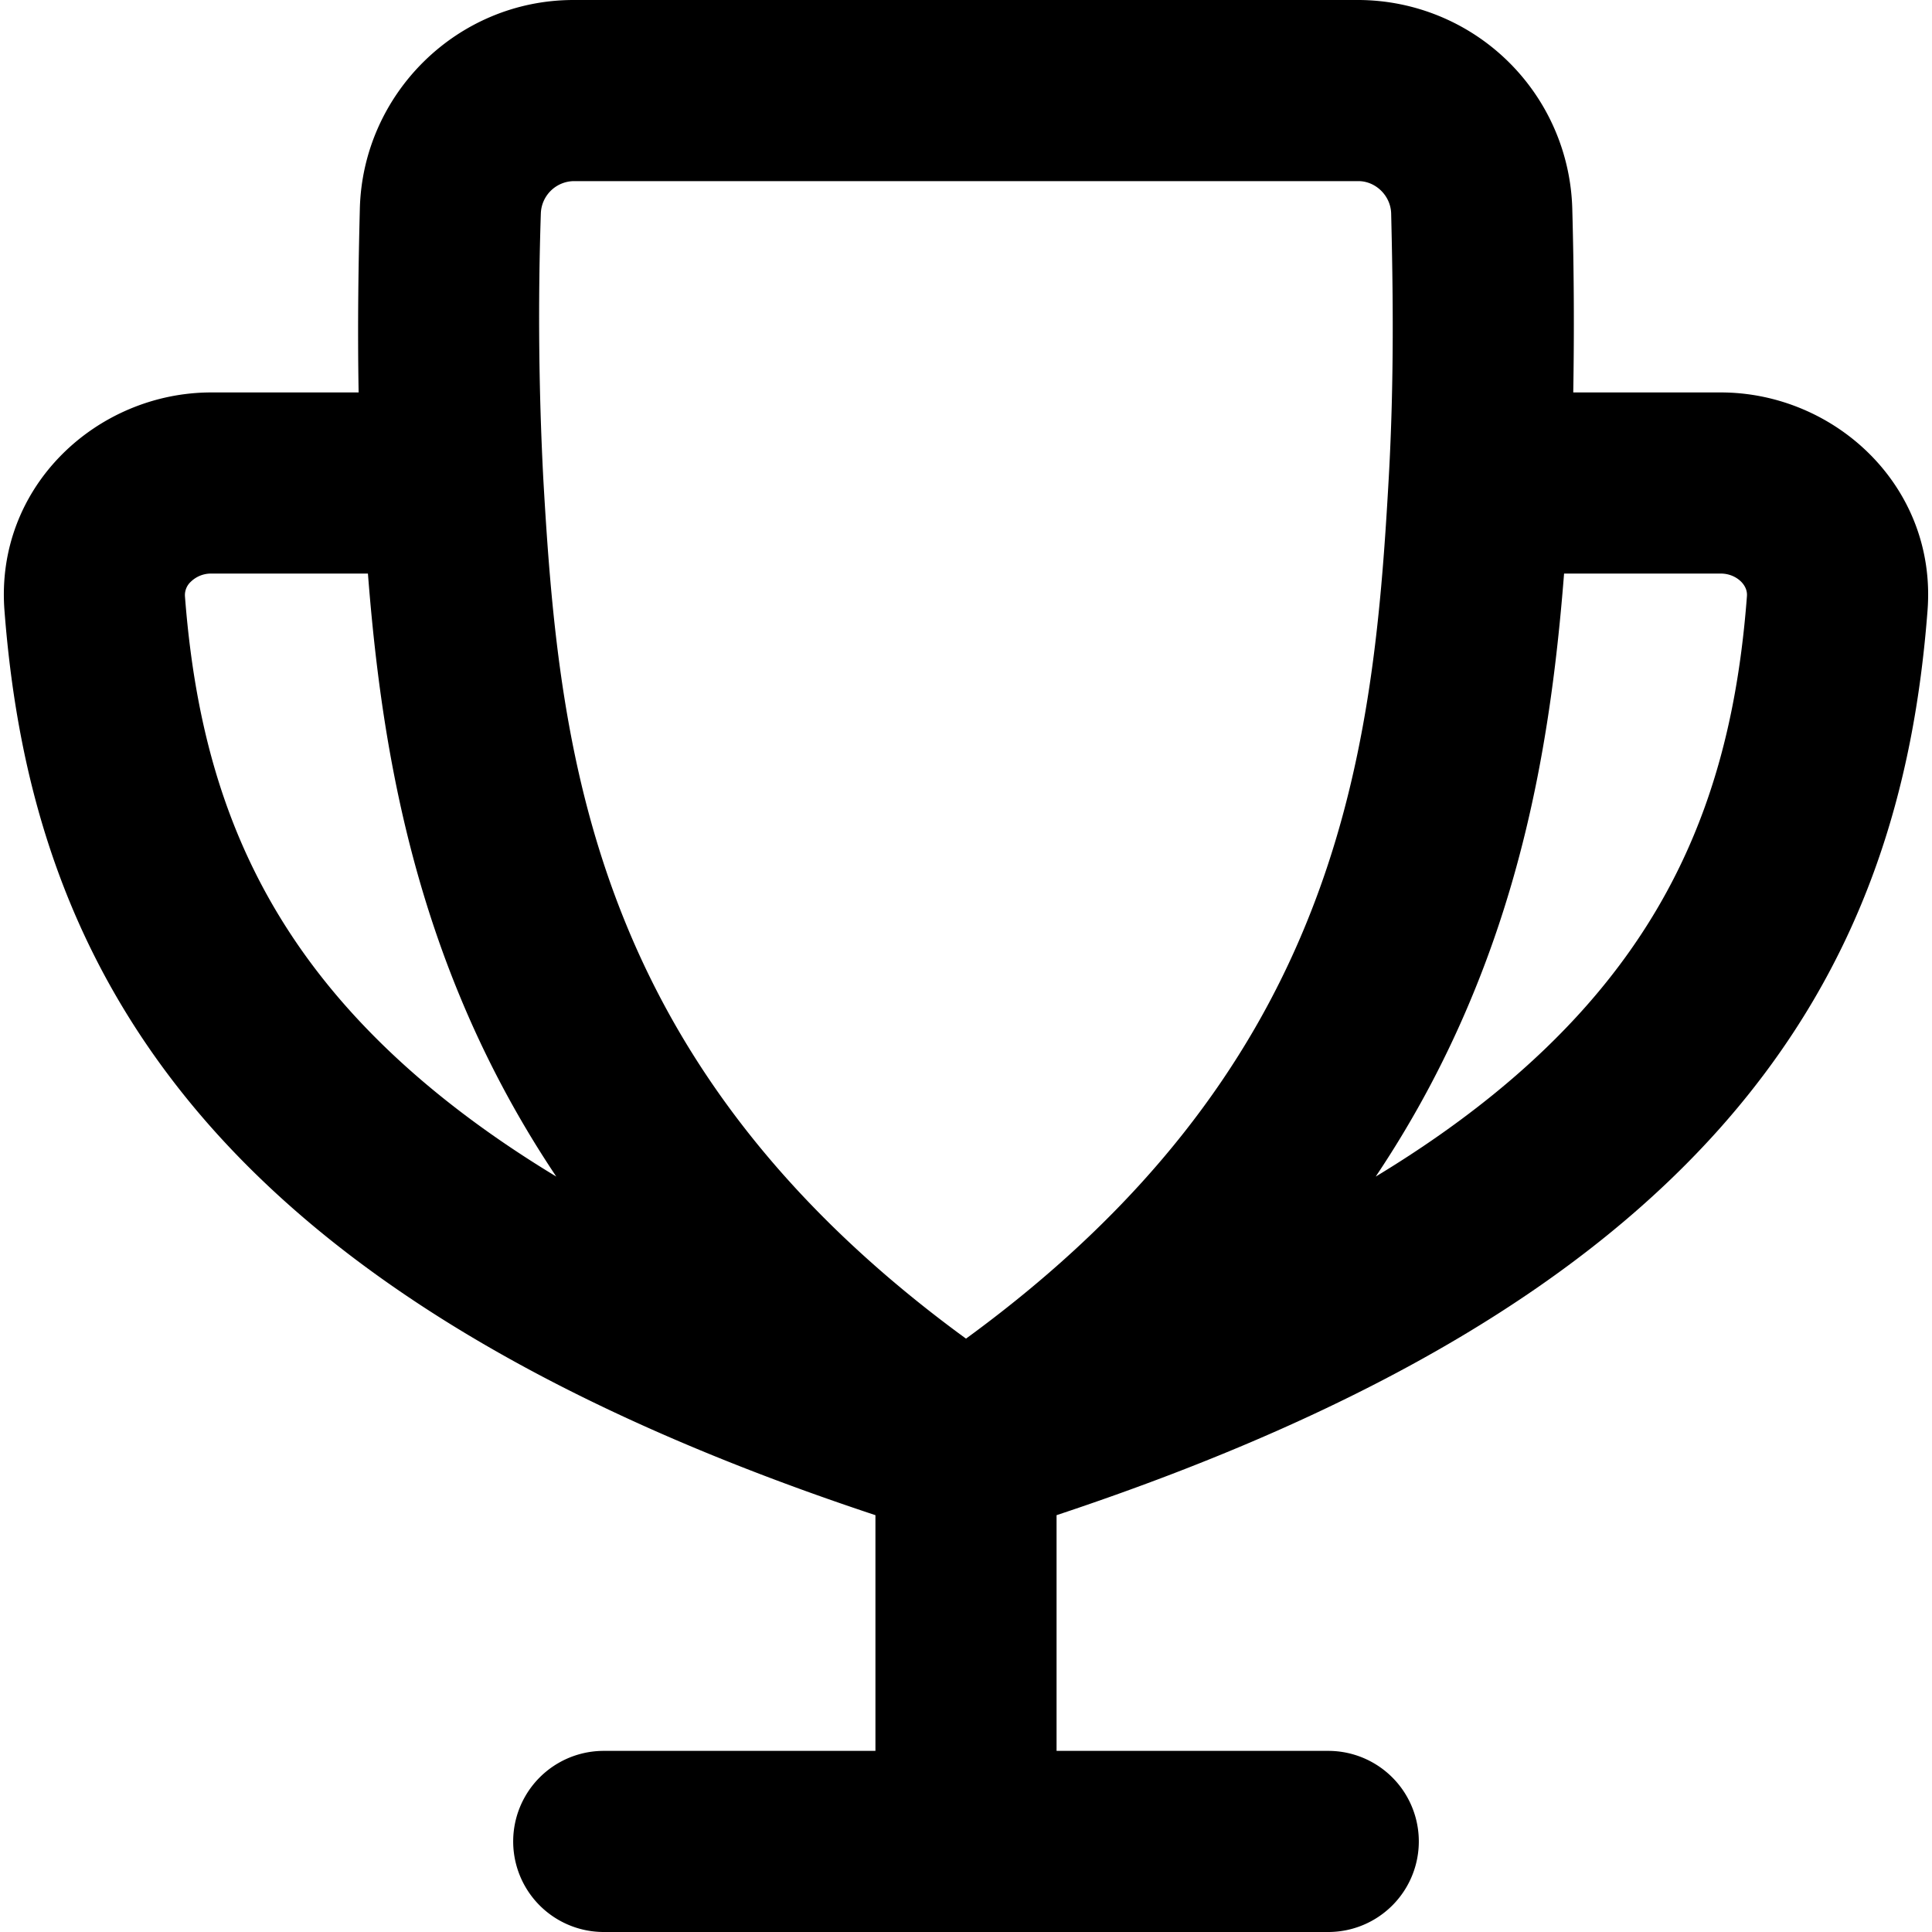 <svg xmlns="http://www.w3.org/2000/svg" fill="currentColor" class="ai" viewBox="0 0 16 16"><path d="M4.75 0c-.963 0-1.747.776-1.77 1.731-.011.44-.02.954-.01 1.519H1.75c-.946 0-1.792.779-1.713 1.806.11 1.435.507 2.915 1.703 4.27 1.109 1.255 2.849 2.34 5.51 3.222V14.5H5A.75.75 0 0 0 5 16h6a.75.75 0 1 0 0-1.5H8.75v-1.952c2.661-.883 4.4-1.967 5.51-3.223 1.196-1.354 1.593-2.834 1.703-4.269.079-1.027-.767-1.806-1.713-1.806h-1.221a34 34 0 0 0-.008-1.519A1.777 1.777 0 0 0 11.25 0zm-3 4.75h1.297c.082 1.054.25 2.256.753 3.48.208.507.472 1.014.807 1.514-.755-.457-1.319-.932-1.743-1.412-.916-1.037-1.238-2.17-1.332-3.39a.15.15 0 0 1 .048-.124.24.24 0 0 1 .17-.068m11.386 3.582c-.424.48-.988.955-1.743 1.412.335-.5.599-1.007.807-1.514.504-1.224.67-2.426.753-3.48h1.297c.072 0 .131.029.17.068q.054.056.047.124c-.093 1.22-.415 2.353-1.331 3.39m-2.323-.673C10.346 8.797 9.523 9.975 8 11.086c-1.523-1.111-2.346-2.29-2.813-3.427-.516-1.255-.62-2.508-.688-3.701a26 26 0 0 1-.02-2.19.277.277 0 0 1 .271-.268h6.5c.142 0 .267.12.271.268.015.628.026 1.371-.02 2.19-.067 1.193-.172 2.446-.688 3.701"/></svg>